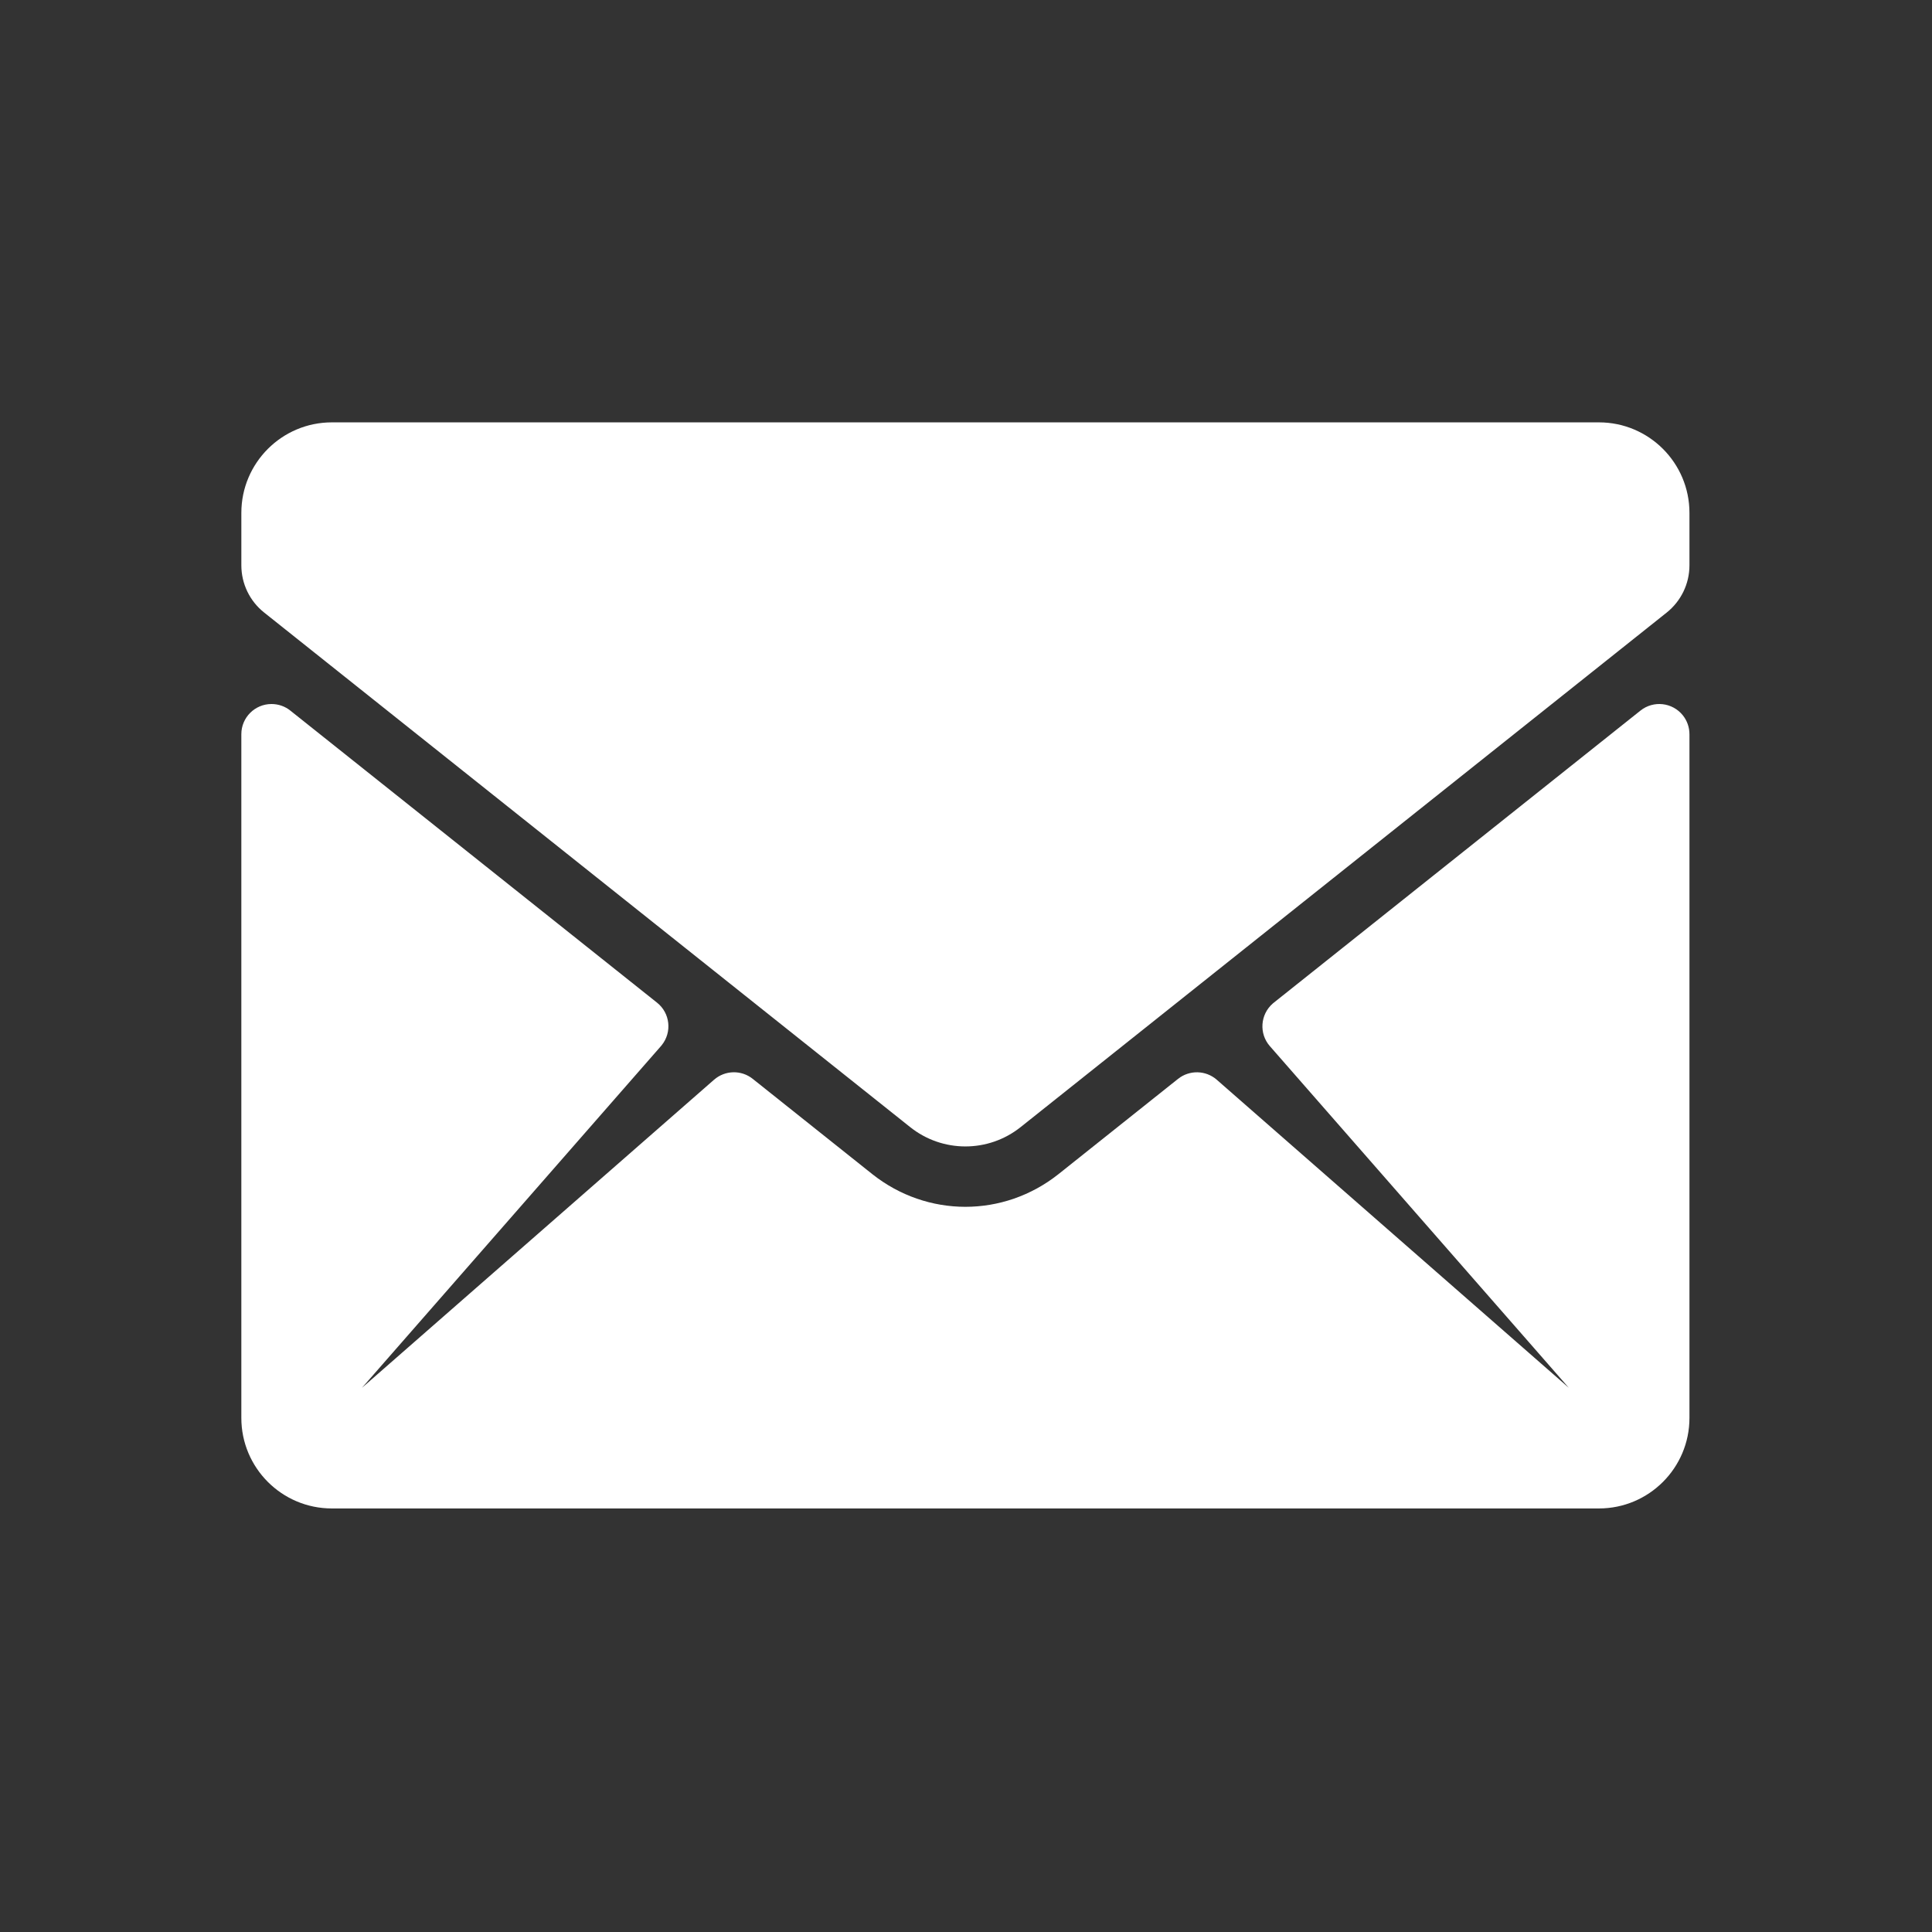 <?xml version="1.0" encoding="UTF-8"?>
<svg width="26" height="26" version="1.1" viewBox="0 0 26 26" xmlns="http://www.w3.org/2000/svg" xmlns:xlink="http://www.w3.org/1999/xlink">
    <rect x="0" y="0" width="26" height="26" fill="#333333" stroke="none"/>
    <!--Generated by IJSVG (https://github.com/iconjar/IJSVG)-->
    <path d="M26.5,7h-21h-6.55671e-08c-0.828,3.62117e-08 -1.5,0.672 -1.5,1.5c0,0 0,1.77636e-15 0,1.77636e-15v0.869c0,0.305 0.139,0.593 0.377,0.782l10.704,8.526l5.98443e-08,4.80425e-08c0.537,0.431 1.301,0.431 1.838,-9.60851e-08l10.704,-8.525c0.238,-0.19 0.377,-0.478 0.377,-0.782v-0.87l7.10543e-15,-1.77636e-15c0,-0.828 -0.672,-1.5 -1.5,-1.5c-2.22622e-08,0 -3.75821e-08,0 -5.98443e-08,0m1.5,5.168v11.332v0c0,0.828 -0.672,1.5 -1.5,1.5h-21h-6.55671e-08c-0.828,-3.62117e-08 -1.5,-0.672 -1.5,-1.5c0,0 0,-3.55271e-15 0,-3.55271e-15v-11.332l6.54827e-09,1.11565e-05c-0,-0.276 0.224,-0.5 0.5,-0.5c0.113,-6.78741e-05 0.224,0.038 0.312,0.109l6.078,4.841l-1.82896e-08,-1.46166e-08c0.216,0.172 0.251,0.487 0.078,0.703c-0.005,0.006 -0.009,0.012 -0.014,0.017l-4.954,5.662l5.834,-5.105l-3.87544e-08,3.39509e-08c0.182,-0.159 0.452,-0.166 0.641,-0.015l1.983,1.58c0.454,0.36 0.998,0.541 1.542,0.541c0.544,0 1.088,-0.181 1.542,-0.541l1.983,-1.58l8.21738e-09,-6.52318e-09c0.189,-0.15 0.459,-0.144 0.641,0.015l5.834,5.105l-4.954,-5.662l1.53917e-08,1.76201e-08c-0.182,-0.208 -0.16,-0.524 0.048,-0.706c0.006,-0.005 0.011,-0.01 0.017,-0.014l6.077,-4.841l-1.51467e-08,1.20953e-08c0.216,-0.172 0.53,-0.137 0.703,0.079c0.071,0.089 0.109,0.199 0.109,0.312" transform="scale(0.812)" fill="#FFF"></path>
</svg>